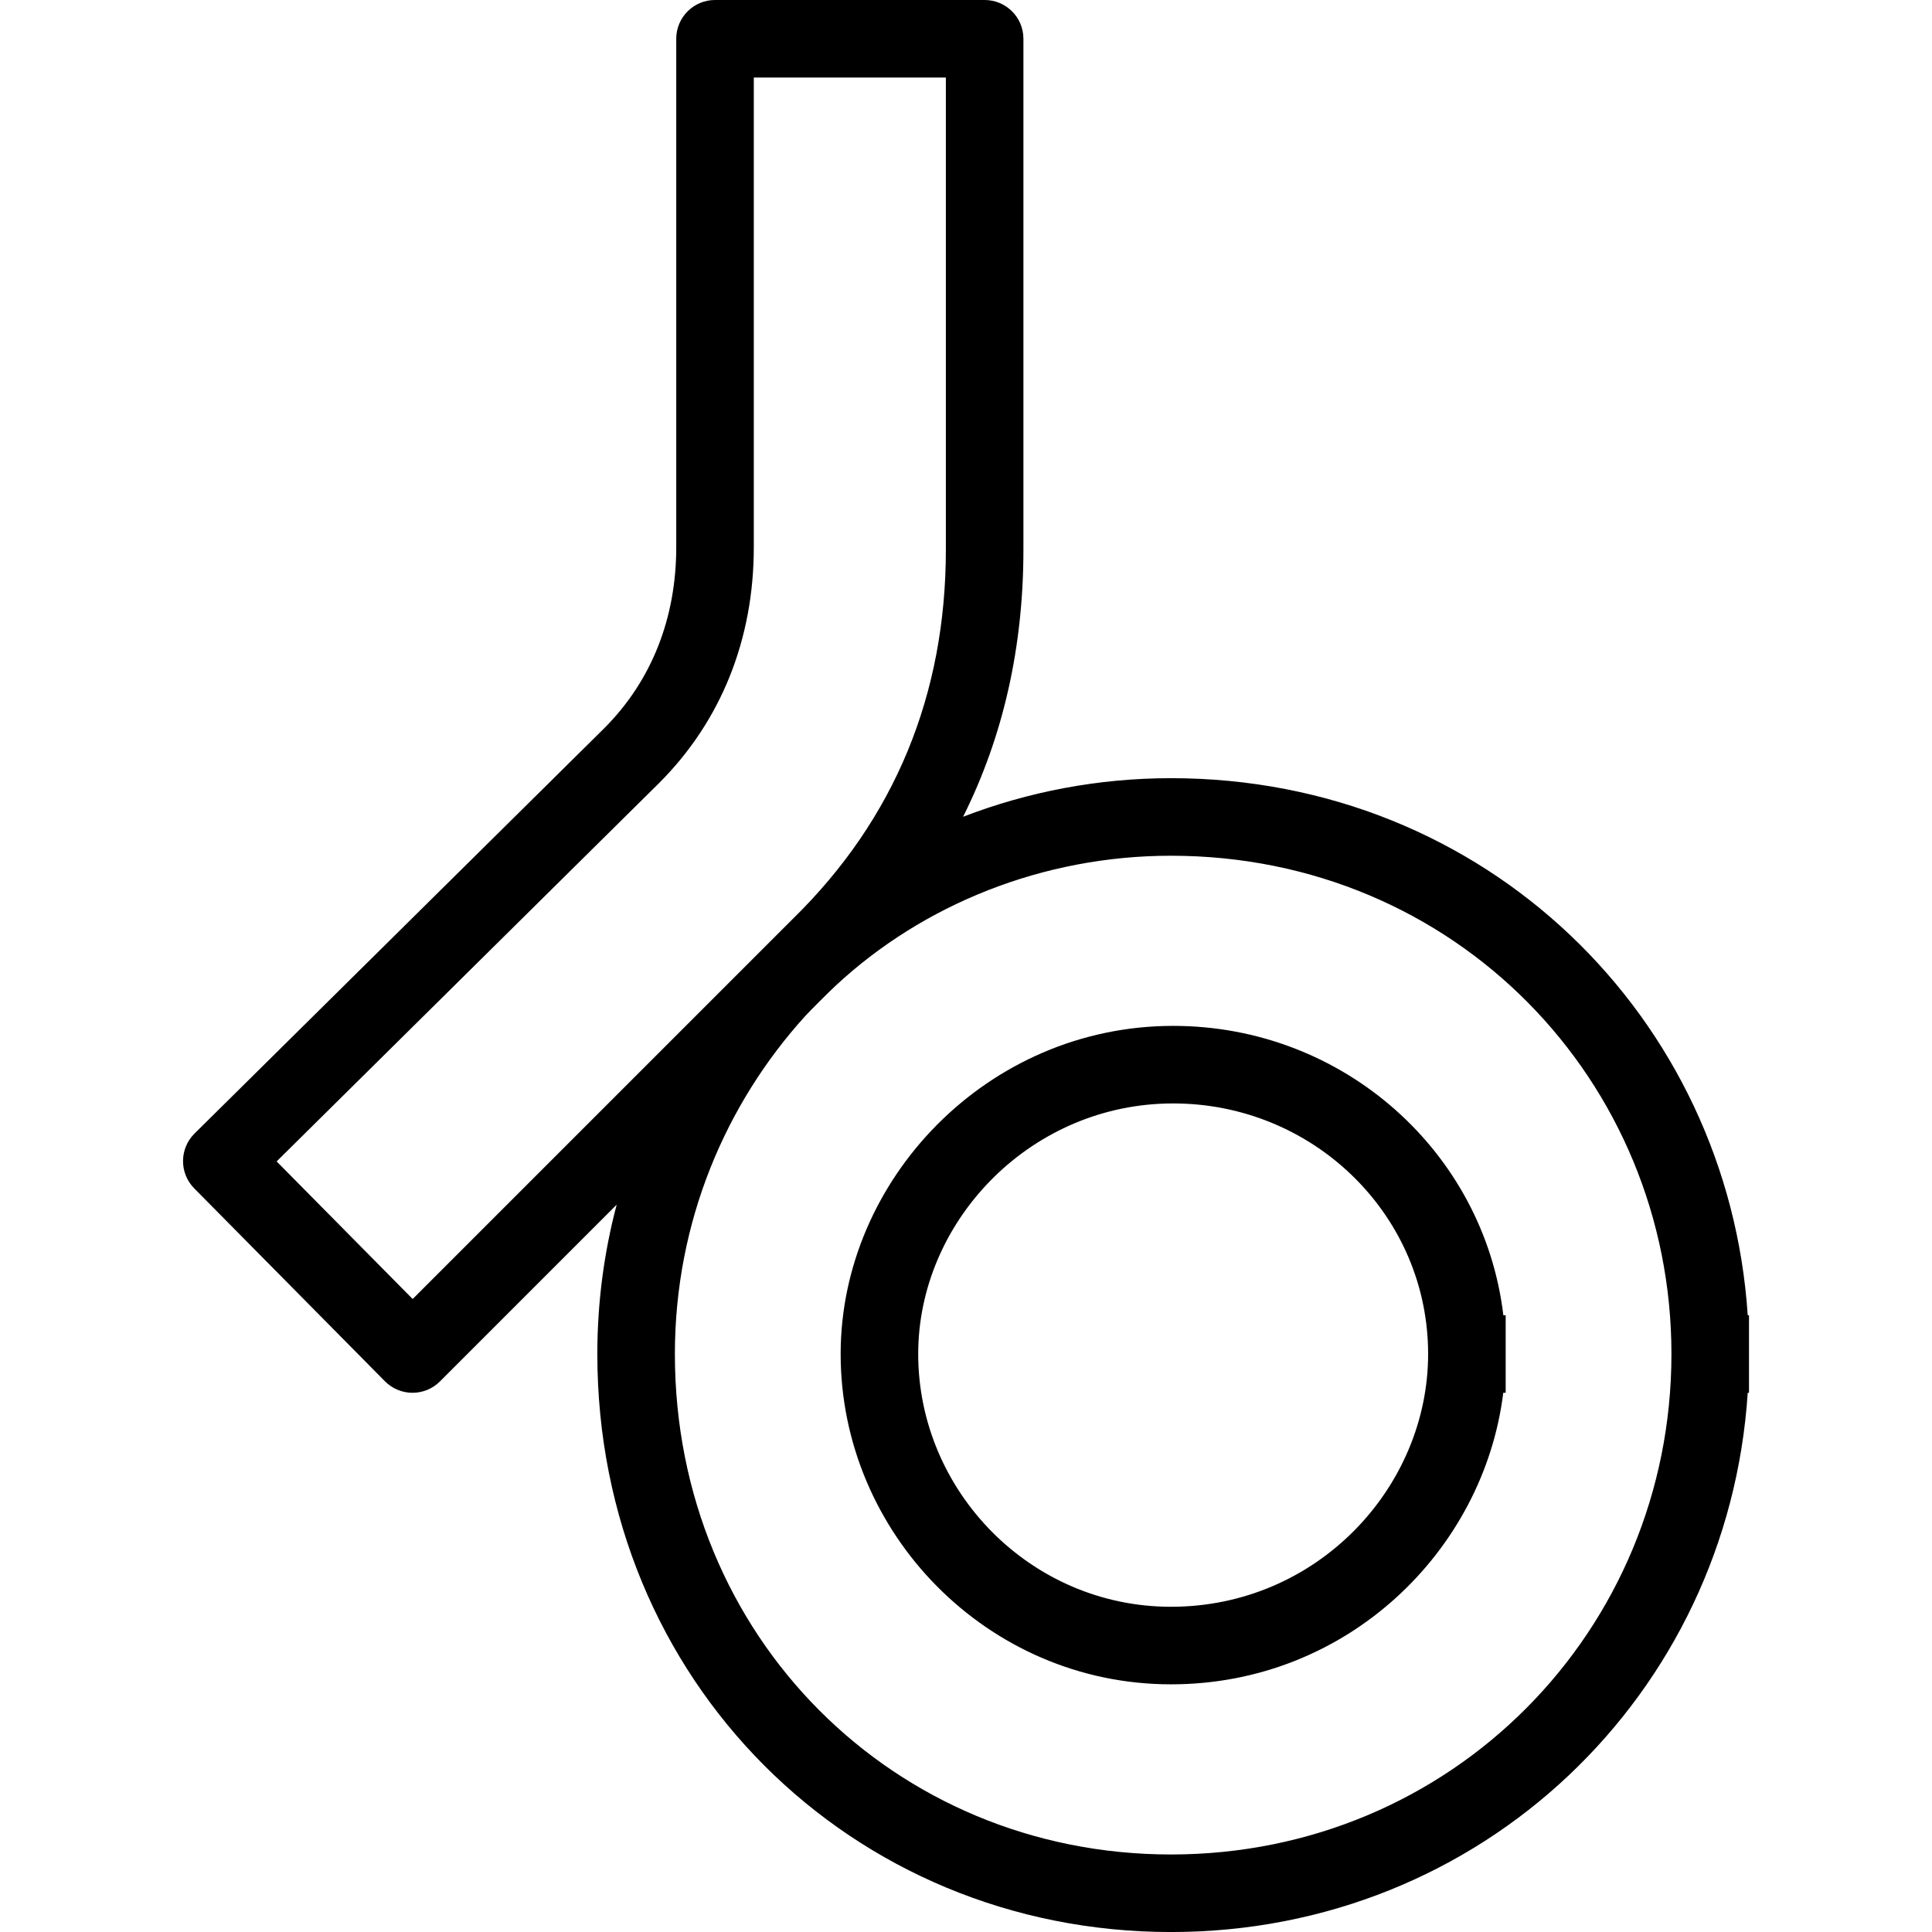 <svg width="100%" height="100%" viewBox="0 0 1913 1913" version="1.1" xmlns="http://www.w3.org/2000/svg" fill="currentColor" style="fill-rule:evenodd;">
    <g transform="matrix(21.705,0,0,21.705,219.628,38.394)">
        <path d="M69.611,61.769L69.669,61.769L69.669,58.231L69.611,58.231C68.722,44.669 57.687,33.731 43.3,33.731C39.985,33.731 36.774,34.352 33.817,35.491C35.651,31.822 36.569,27.744 36.569,23.3C36.569,23.3 36.569,0 36.569,0C36.569,-0.977 35.777,-1.769 34.8,-1.769L22.5,-1.769C21.523,-1.769 20.731,-0.977 20.731,0L20.731,23.2C20.731,26.408 19.62,29.276 17.454,31.445C17.156,31.739 -1.244,49.942 -1.244,49.942C-1.938,50.629 -1.945,51.749 -1.258,52.444L7.442,61.244C7.773,61.579 8.224,61.768 8.695,61.769C9.166,61.77 9.618,61.584 9.951,61.251L18.014,53.187C17.441,55.349 17.131,57.631 17.131,60C17.131,74.904 28.718,86.369 43.3,86.369C57.489,86.369 68.719,75.52 69.611,61.769ZM66.131,60C66.131,47.566 56.291,37.269 43.3,37.269C37.461,37.269 31.99,39.488 28.005,43.195C27.73,43.45 26.857,44.317 26.61,44.588C22.99,48.581 20.669,53.965 20.669,60C20.669,72.896 30.682,82.831 43.3,82.831C56.108,82.831 66.131,72.622 66.131,60ZM58.459,61.769L58.569,61.769L58.569,58.231L58.463,58.231C57.578,50.794 51.177,45.031 43.4,45.031C34.903,45.031 28.231,52.069 28.231,60C28.231,68.158 34.916,75.069 43.3,75.069C51.362,75.069 57.573,68.957 58.459,61.769ZM43.096,48.573C36.739,48.736 31.769,54.026 31.769,60C31.769,66.242 36.884,71.531 43.3,71.531C49.984,71.531 55.031,66.076 55.031,60L55.027,59.704C54.868,53.513 49.716,48.569 43.4,48.569L43.096,48.573ZM8.707,57.491L26.049,40.149C26.053,40.145 26.058,40.141 26.062,40.137C30.712,35.579 33.031,29.903 33.031,23.3C33.031,23.3 33.031,1.769 33.031,1.769C33.031,1.769 24.269,1.769 24.269,1.769C24.269,1.769 24.269,23.2 24.269,23.2C24.269,27.39 22.782,31.12 19.951,33.951C19.949,33.953 19.946,33.955 19.944,33.958C19.944,33.958 6.695,47.065 2.501,51.214C2.501,51.214 8.707,57.491 8.707,57.491Z"/>
    </g>
</svg>
